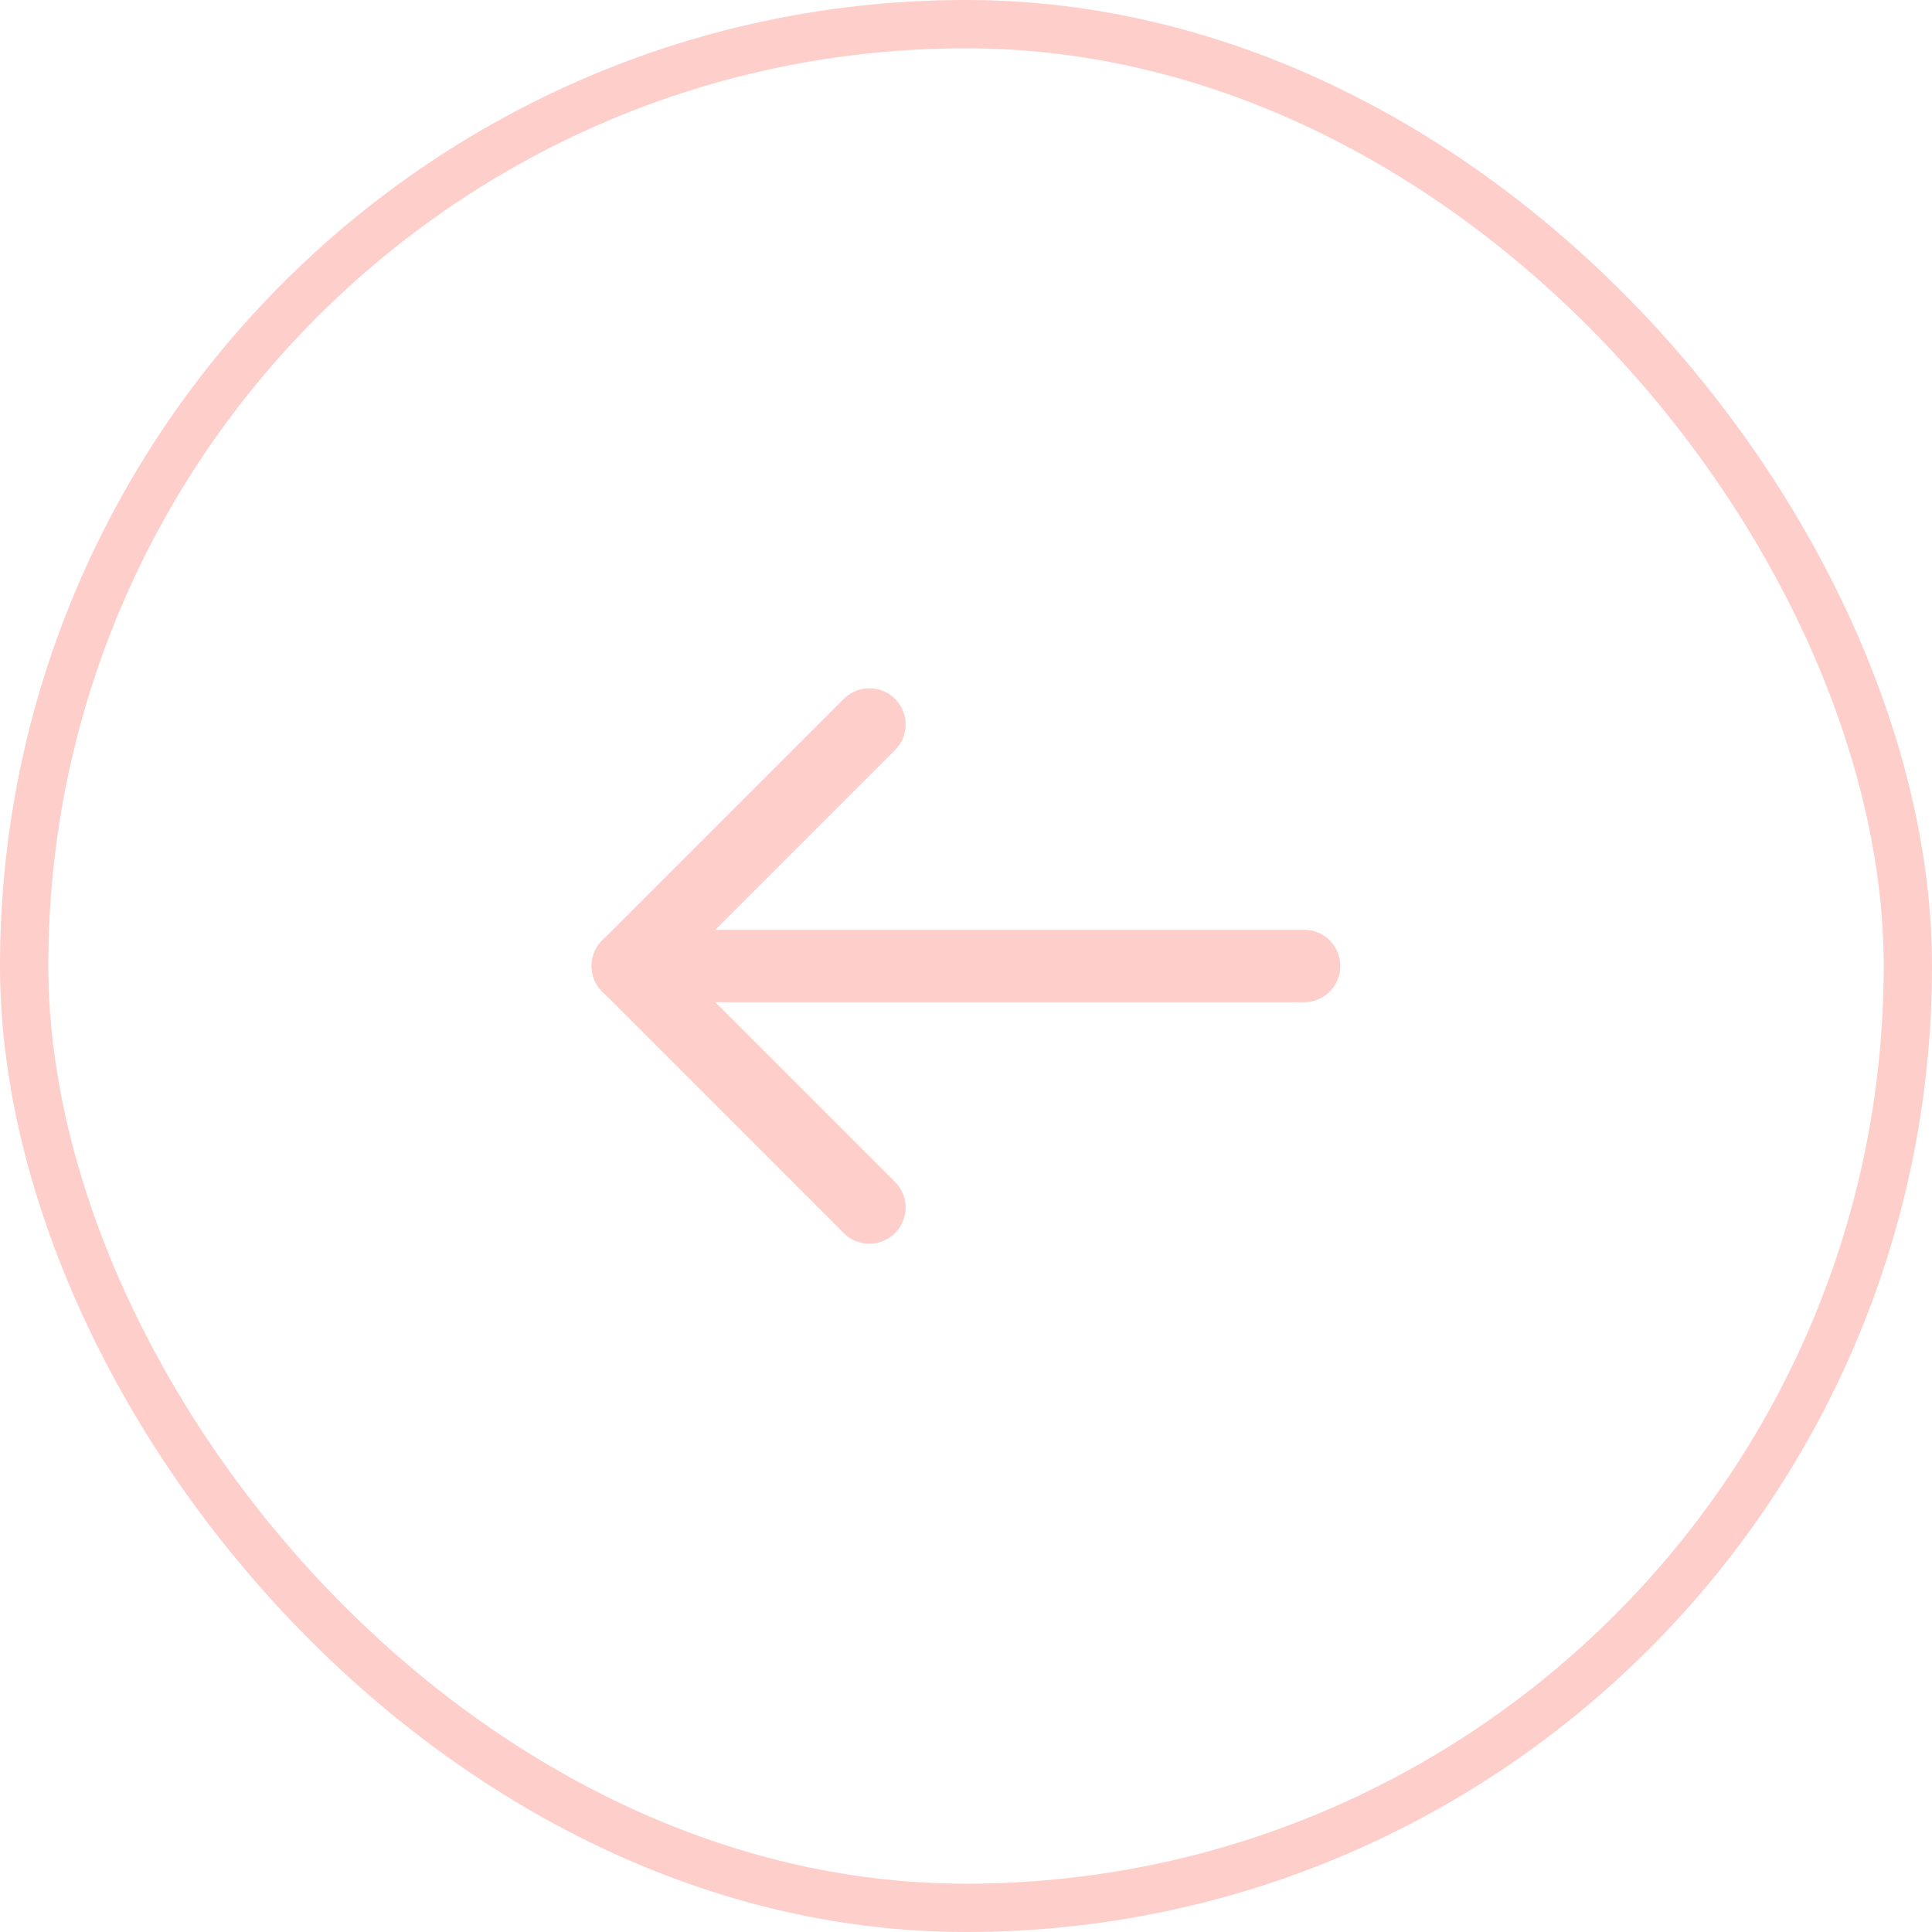 <svg width="40" height="40" viewBox="0 0 40 40" fill="none" xmlns="http://www.w3.org/2000/svg">
<rect x="0.5" y="0.5" width="39" height="39" rx="19.5" stroke="#FECECA"/>
<path d="M13 20H27" stroke="#FECECA" stroke-width="1.5" stroke-linecap="round" stroke-linejoin="round"/>
<path d="M18 15L13 20" stroke="#FECECA" stroke-width="1.5" stroke-linecap="round" stroke-linejoin="round"/>
<path d="M18 25L13 20" stroke="#FECECA" stroke-width="1.5" stroke-linecap="round" stroke-linejoin="round"/>
</svg>
